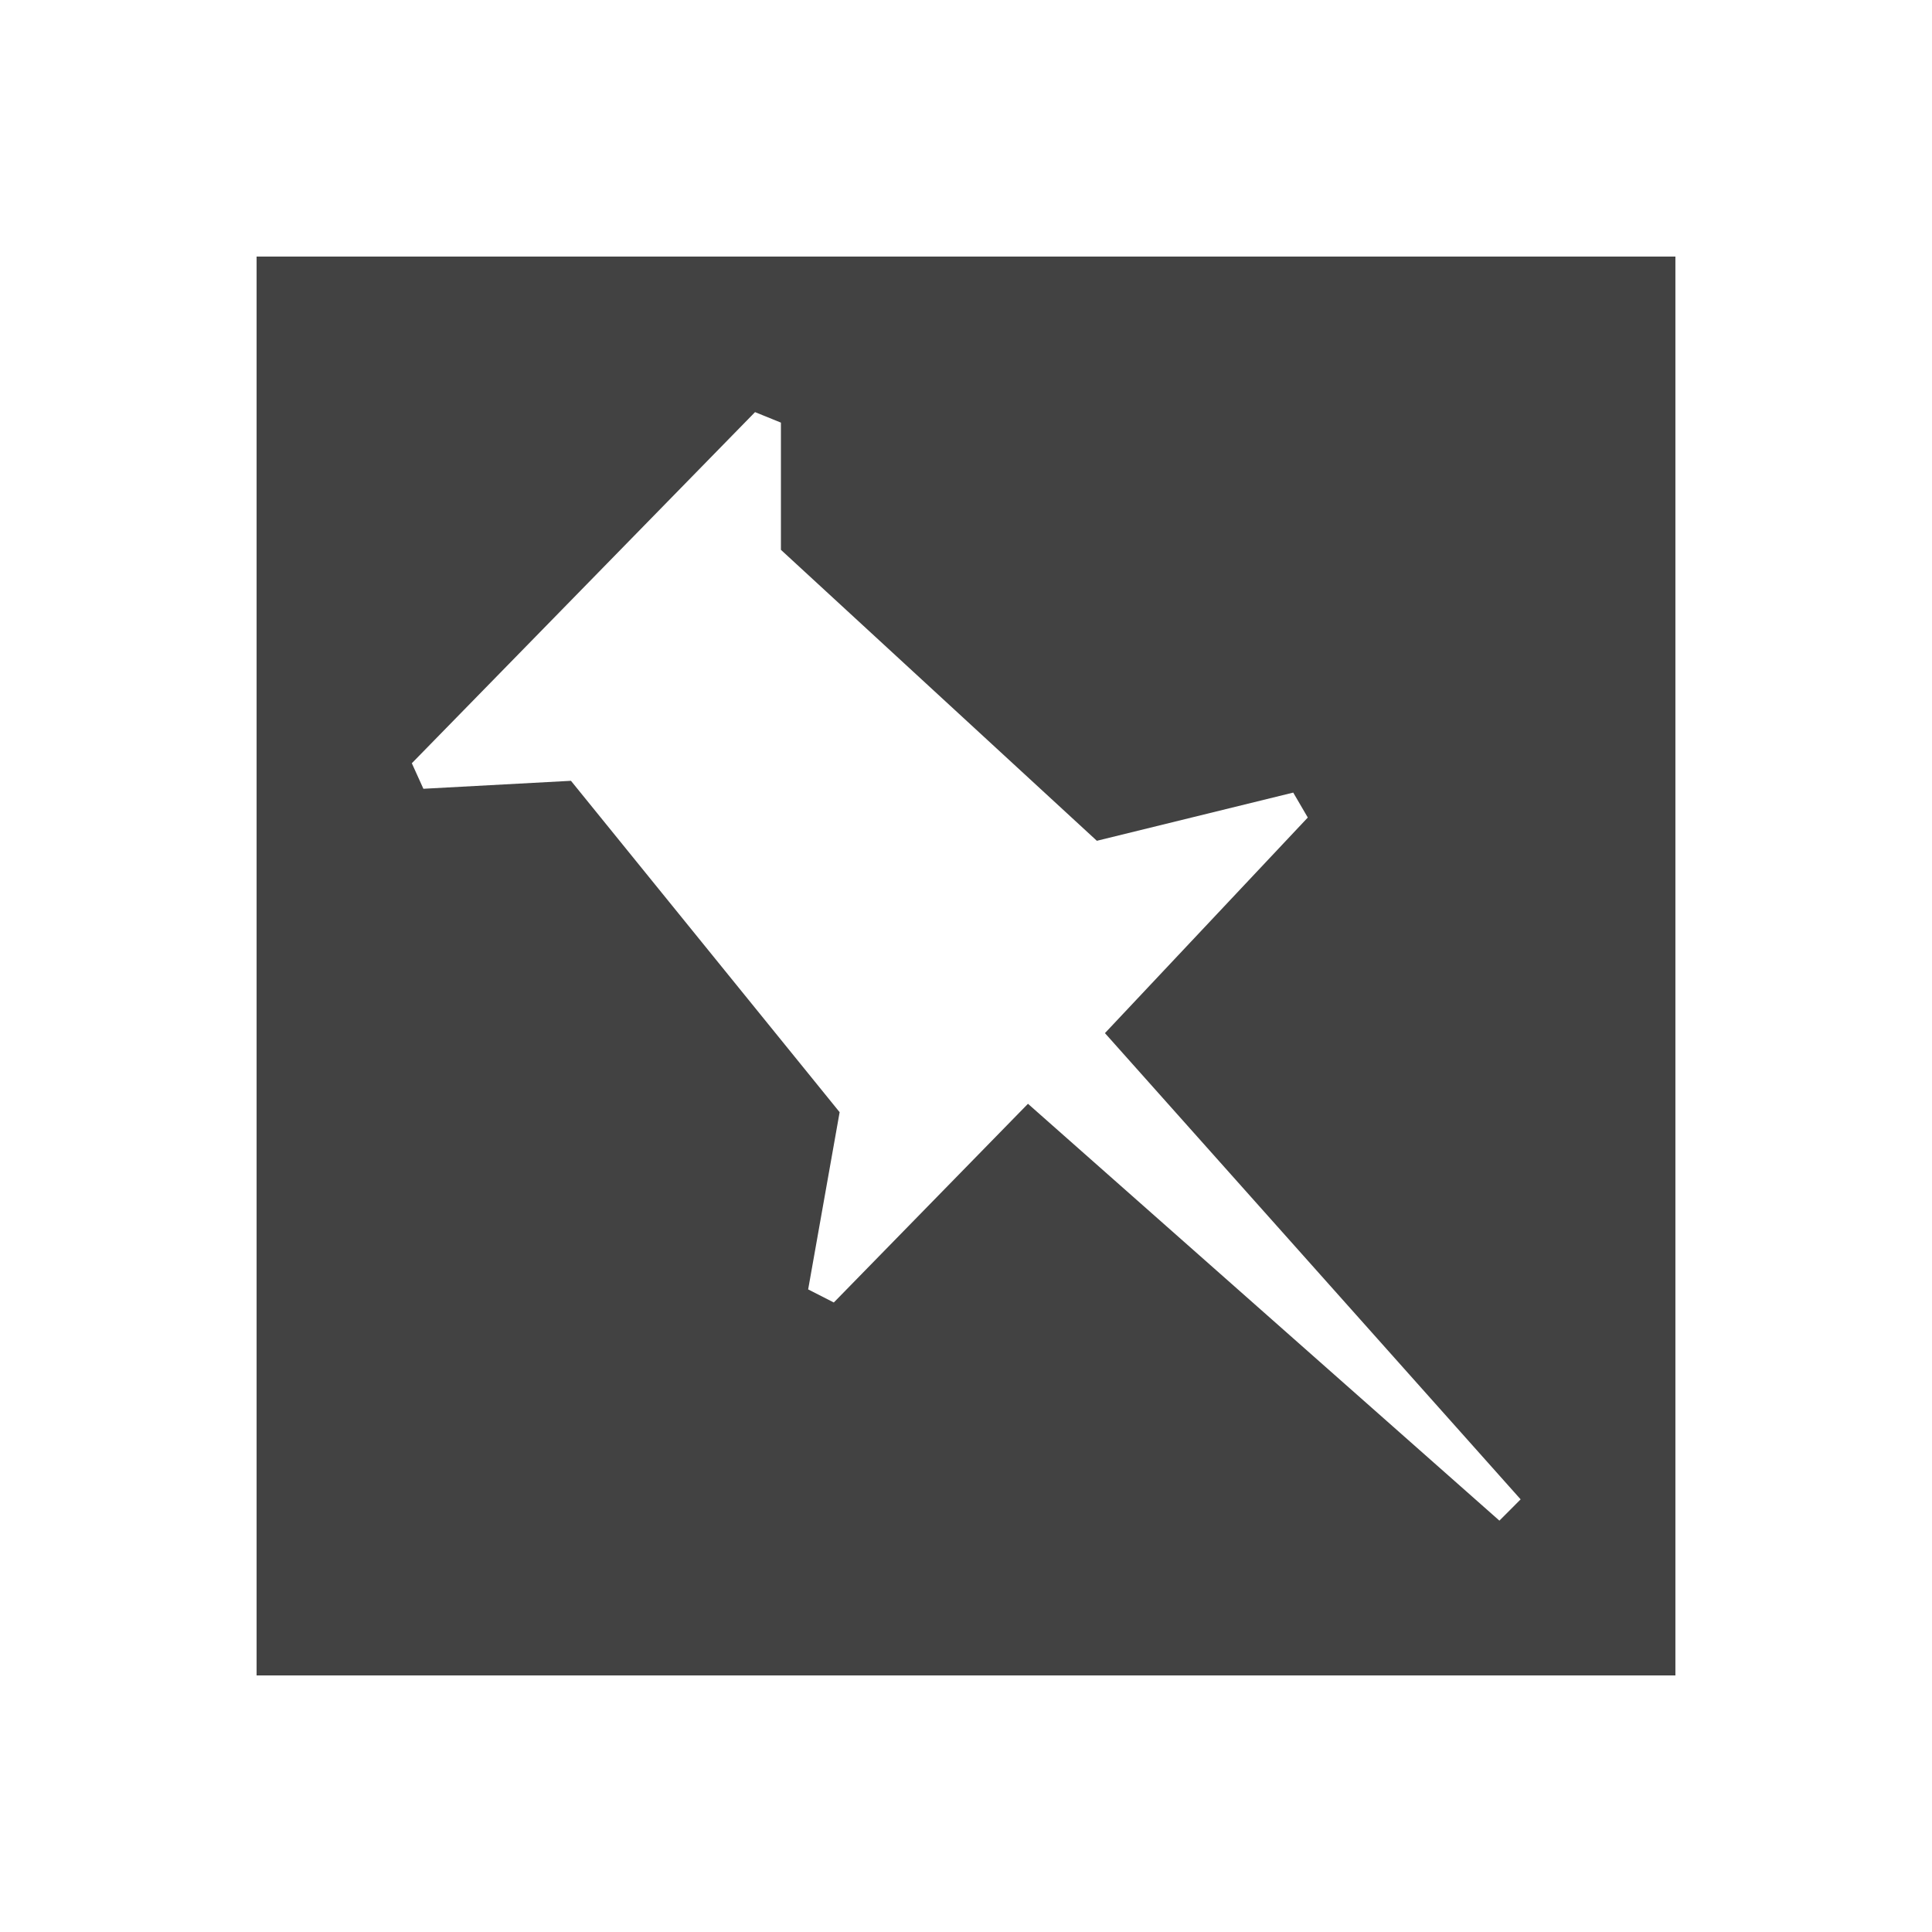 <?xml version="1.0" ?><!DOCTYPE svg  PUBLIC '-//W3C//DTD SVG 1.1//EN'  'http://www.w3.org/Graphics/SVG/1.1/DTD/svg11.dtd'><svg height="2048px" style="shape-rendering:geometricPrecision; text-rendering:geometricPrecision; image-rendering:optimizeQuality; fill-rule:evenodd; clip-rule:evenodd" viewBox="0 0 2048 2048" width="2048px" xml:space="preserve" xmlns="http://www.w3.org/2000/svg" xmlns:xlink="http://www.w3.org/1999/xlink"><defs><style type="text/css">
   <![CDATA[
    .fil1 {fill:none}
    .fil0 {fill:#424242}
   ]]>
  </style></defs><g id="Layer_x0020_1"><path class="fil0" d="M1776 1760l0 -1472 0 -16 -16 0 -1472 0 -16 0 0 16 0 1472 0 16 16 0 1472 0 16 0 0 -16zm-1339.44 -950.936l363.811 -372.192 27.438 11.125 0 134.839 334.904 308.431 208.161 -51.089 15.437 26.437 -215.026 228.536 440.651 494.221 -22.5 22.563 -499.745 -441.879 -205.825 210.634 -27.188 -13.874 33.368 -187.853 -284.81 -351.281 -156.426 8.445 -12.25 -27.063z"/></g><rect class="fil1" height="2048" width="2048"/></svg>